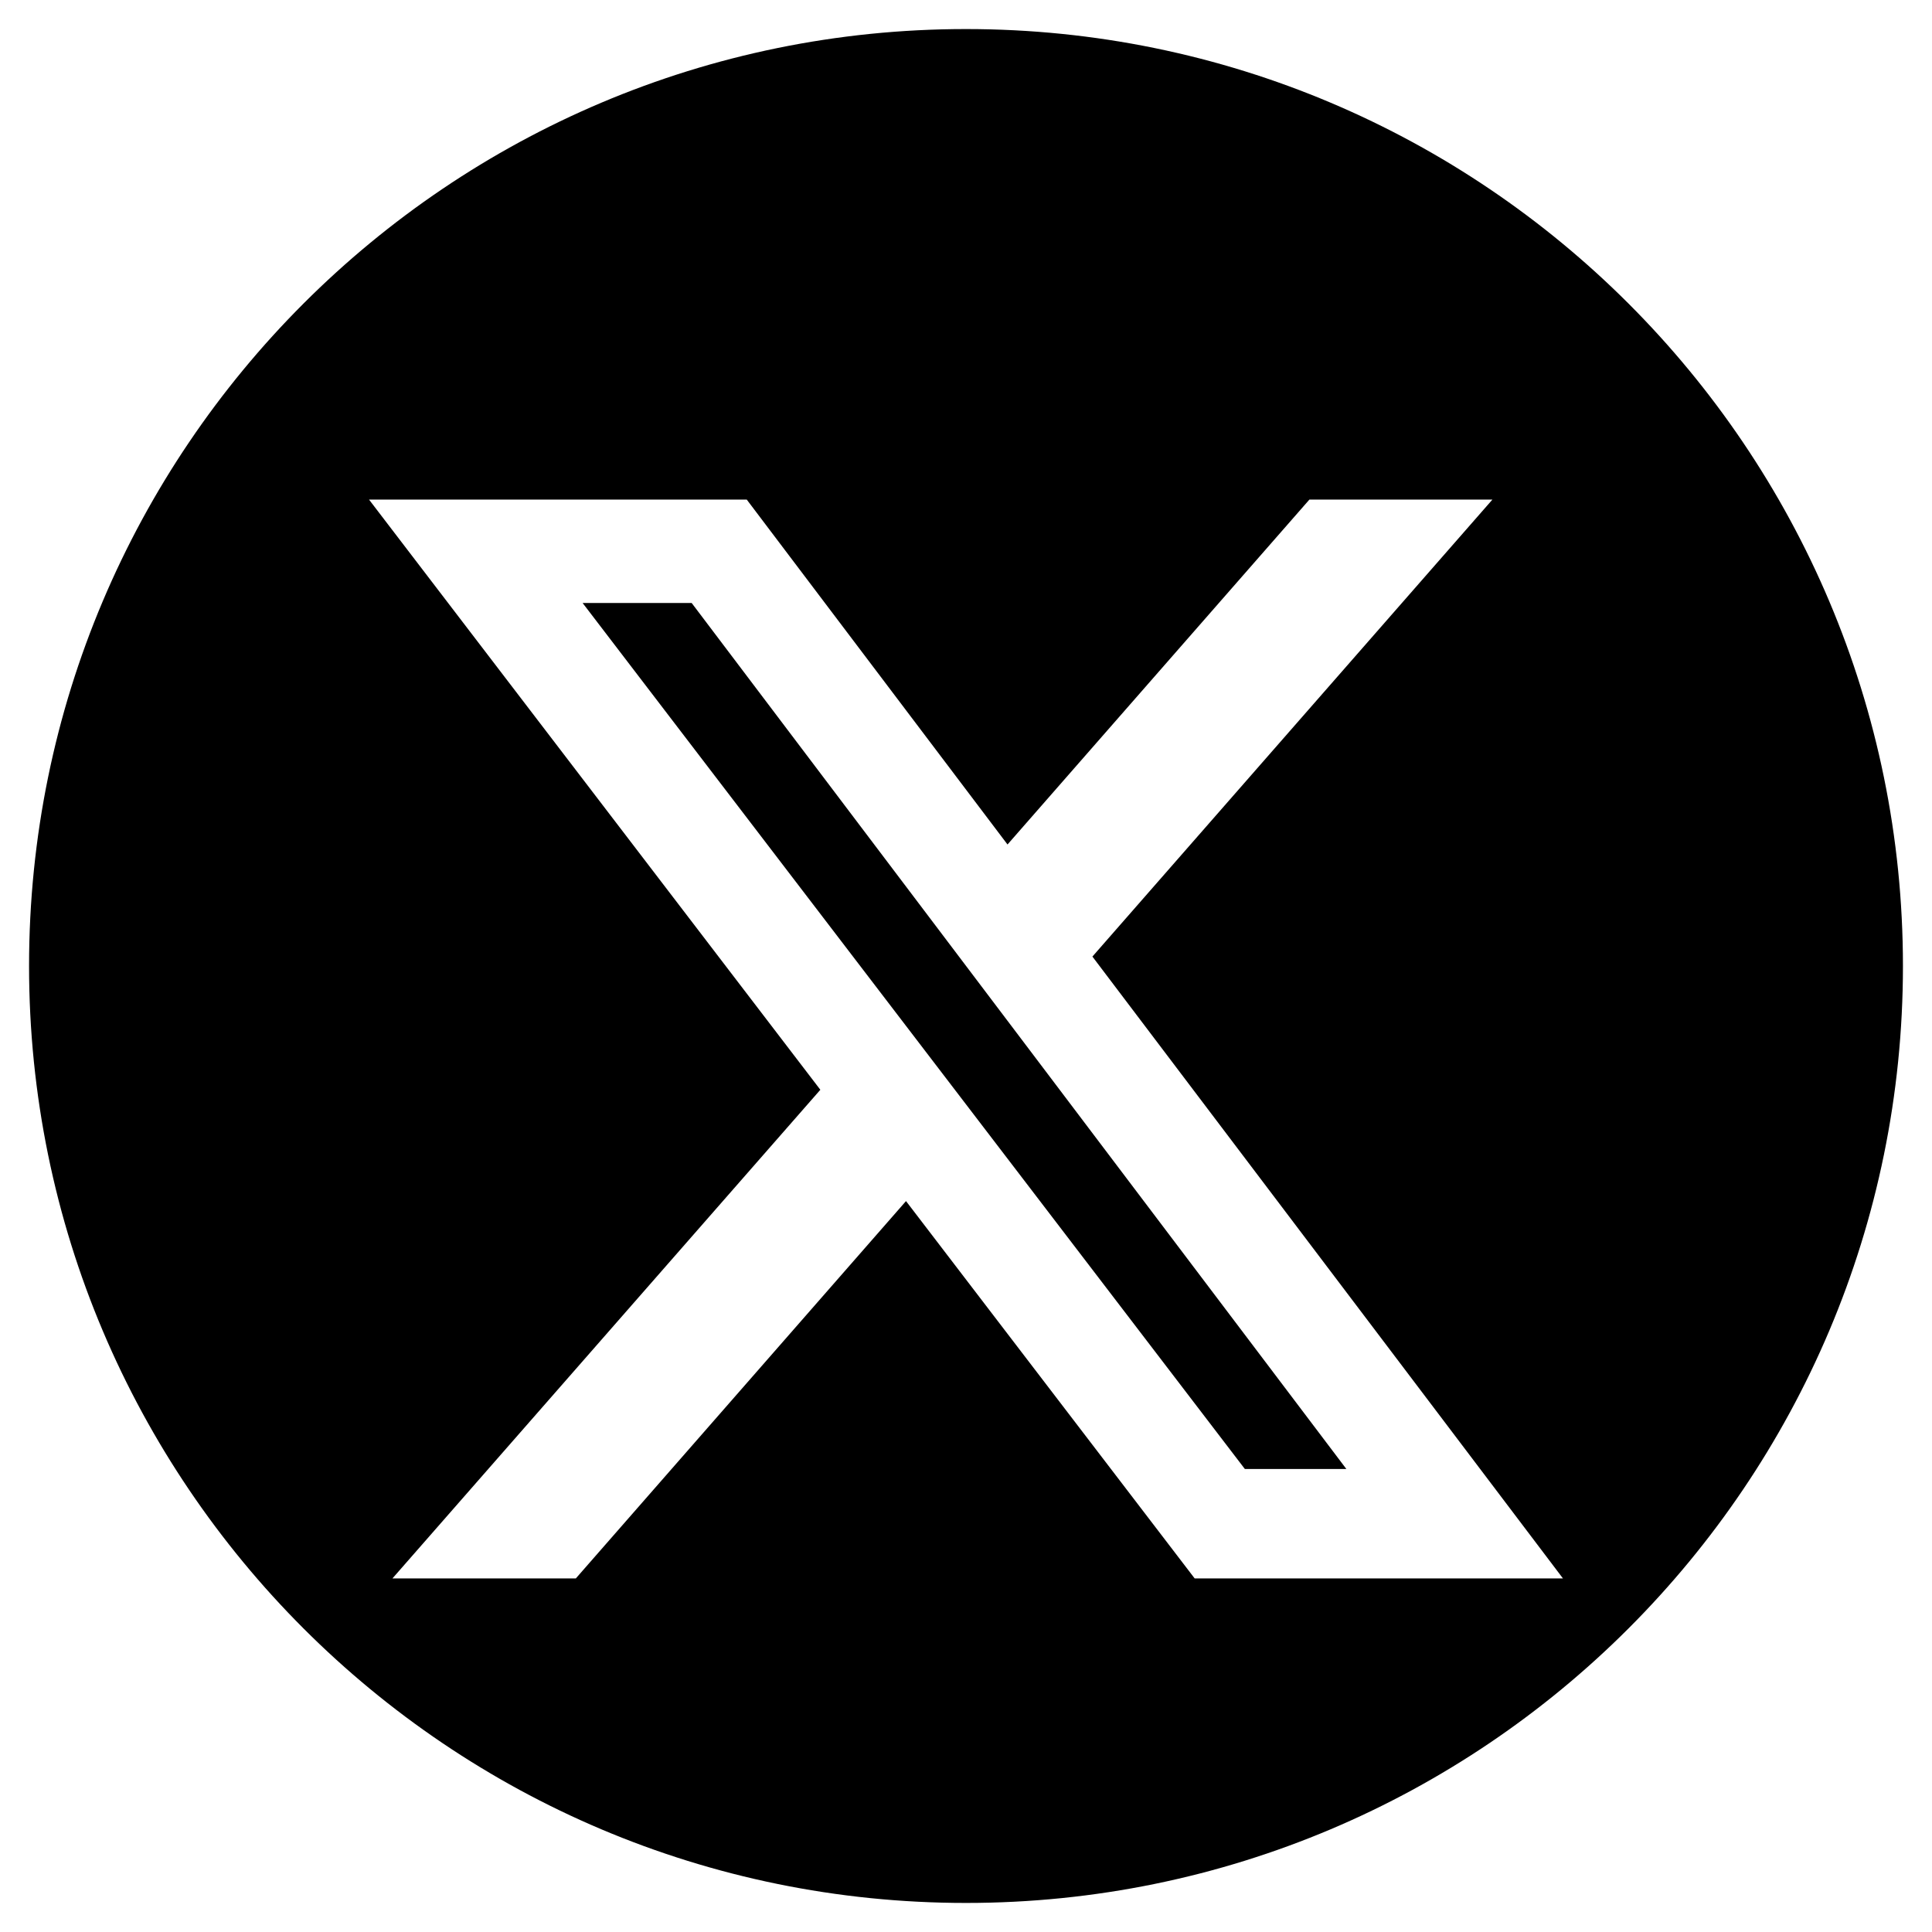 <svg xmlns="http://www.w3.org/2000/svg" viewBox="0 0 512 512"><path class="st0" d="M183.3,159.8l173.5,229.5h-26.9L154.4,159.8H183.3z M504.3,256c0,137.1-111.2,248.3-248.3,248.3 S7.7,393.1,7.7,256S118.9,7.7,256,7.7S504.3,118.9,504.3,256z M414.2,418.3L289.5,253.5l106-121.1H347l-80,91.4l-69.1-91.4H97.8 l119.6,156.4L104,418.3h48.6l87.5-100l76.5,100H414.2z"/></svg>
